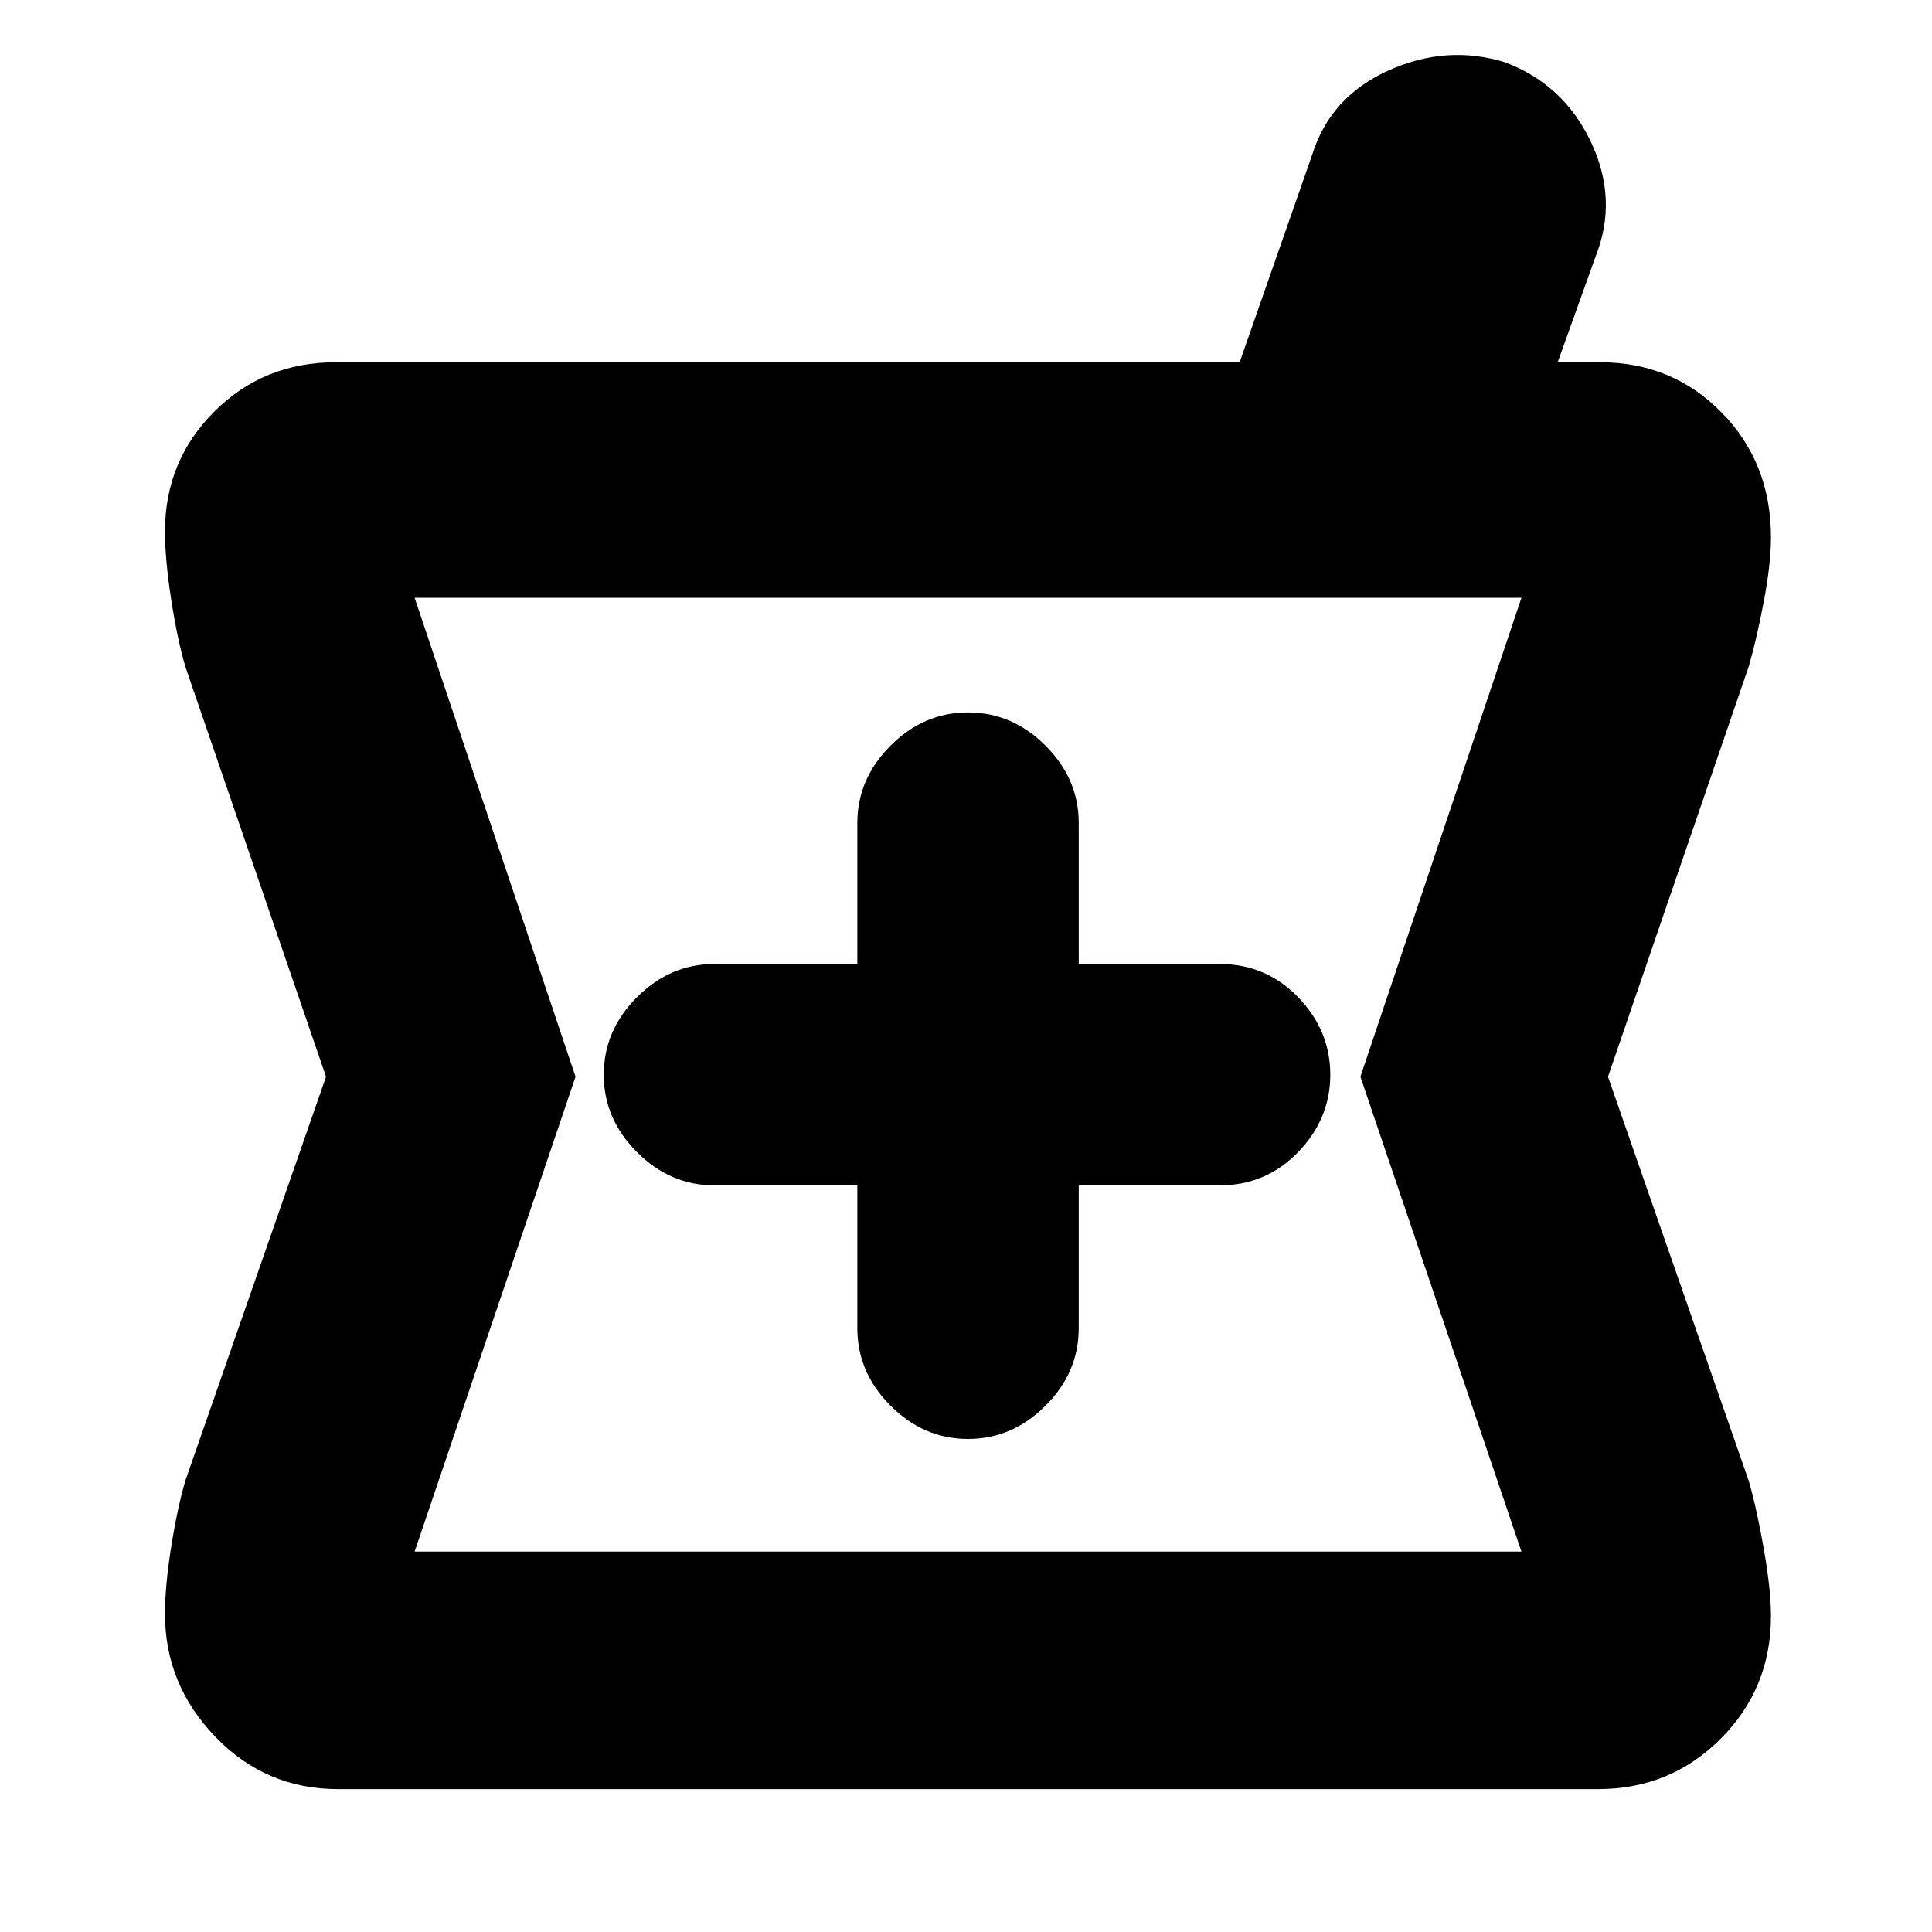 <svg xmlns="http://www.w3.org/2000/svg" height="20" width="20"><path d="M3.5 18.521Q2.75 18.521 2.229 17.979Q1.708 17.438 1.708 16.708Q1.708 16.417 1.771 16.021Q1.833 15.625 1.917 15.333L3.375 11.146L1.917 6.896Q1.833 6.604 1.771 6.198Q1.708 5.792 1.708 5.5Q1.708 4.771 2.219 4.26Q2.729 3.75 3.479 3.75H12.833L13.583 1.604Q13.771 1 14.375 0.729Q14.979 0.458 15.583 0.646Q16.188 0.875 16.469 1.469Q16.75 2.062 16.521 2.646L16.125 3.75H16.562Q17.312 3.75 17.823 4.271Q18.333 4.792 18.333 5.562Q18.333 5.833 18.26 6.219Q18.188 6.604 18.104 6.896L16.646 11.146L18.104 15.333Q18.188 15.625 18.26 16.042Q18.333 16.458 18.333 16.729Q18.333 17.479 17.812 18Q17.292 18.521 16.542 18.521ZM10.021 14.896Q10.479 14.896 10.823 14.552Q11.167 14.208 11.167 13.75V12.271H12.625Q13.104 12.271 13.438 11.927Q13.771 11.583 13.771 11.125Q13.771 10.667 13.438 10.323Q13.104 9.979 12.625 9.979H11.167V8.521Q11.167 8.062 10.823 7.719Q10.479 7.375 10.021 7.375Q9.562 7.375 9.219 7.719Q8.875 8.062 8.875 8.521V9.979H7.396Q6.938 9.979 6.594 10.323Q6.25 10.667 6.25 11.125Q6.25 11.583 6.594 11.927Q6.938 12.271 7.396 12.271H8.875V13.75Q8.875 14.208 9.219 14.552Q9.562 14.896 10.021 14.896ZM4.292 16.062H15.75L14.083 11.146L15.75 6.188H4.292L5.958 11.146ZM10.021 11.125Z"/></svg>